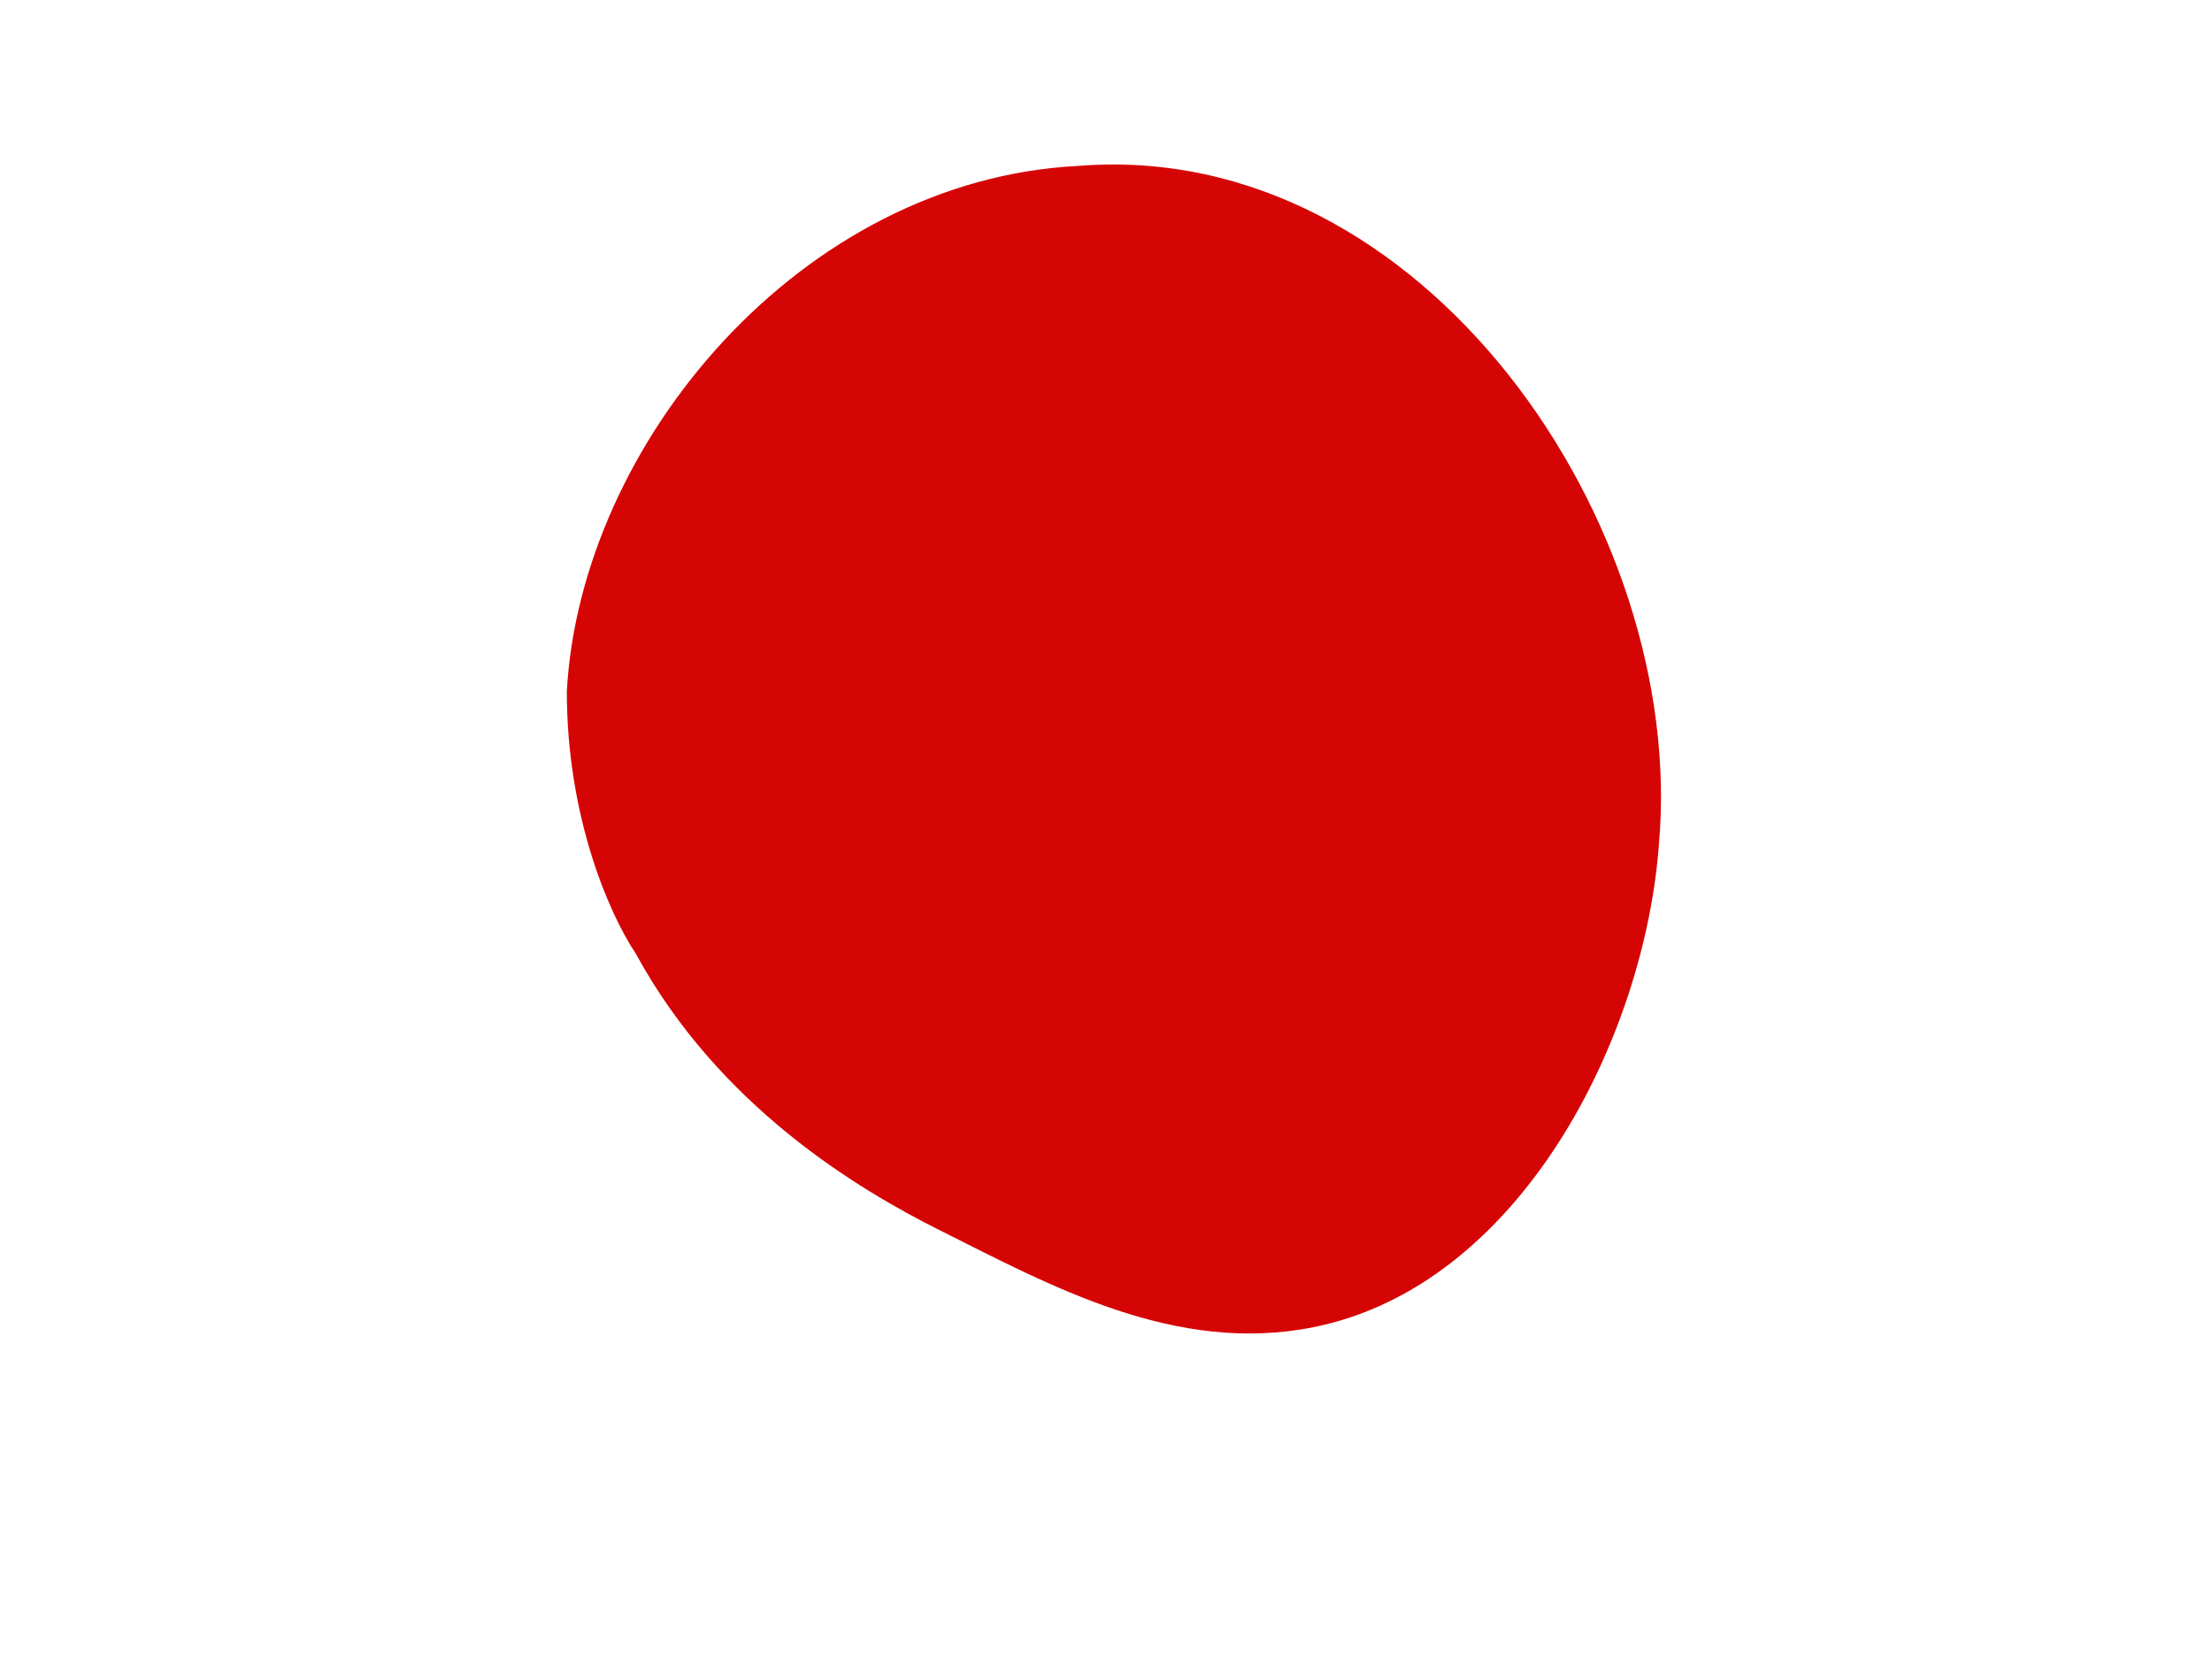 <?xml version="1.0" encoding="utf-8"?>
<!-- Generator: Adobe Illustrator 24.0.0, SVG Export Plug-In . SVG Version: 6.00 Build 0)  -->
<svg version="1.1" id="Layer_1" xmlns="http://www.w3.org/2000/svg" xmlns:xlink="http://www.w3.org/1999/xlink" x="0px" y="0px"
	 viewBox="0 0 16 12" style="enable-background:new 0 0 16 12;" xml:space="preserve">
<style type="text/css">
	.st0{fill:#D60505;}
</style>
<path class="st0" d="M12,6.1c-0.1,1.4-1,3.2-2.5,3.5c-1,0.2-1.9-0.3-2.7-0.7C6.2,8.6,5.2,8,4.6,6.9C4.4,6.6,4.1,5.9,4.1,5
	c0.1-1.8,1.7-3.7,3.7-3.8C10.3,1,12.2,3.8,12,6.1z"/>
</svg>
